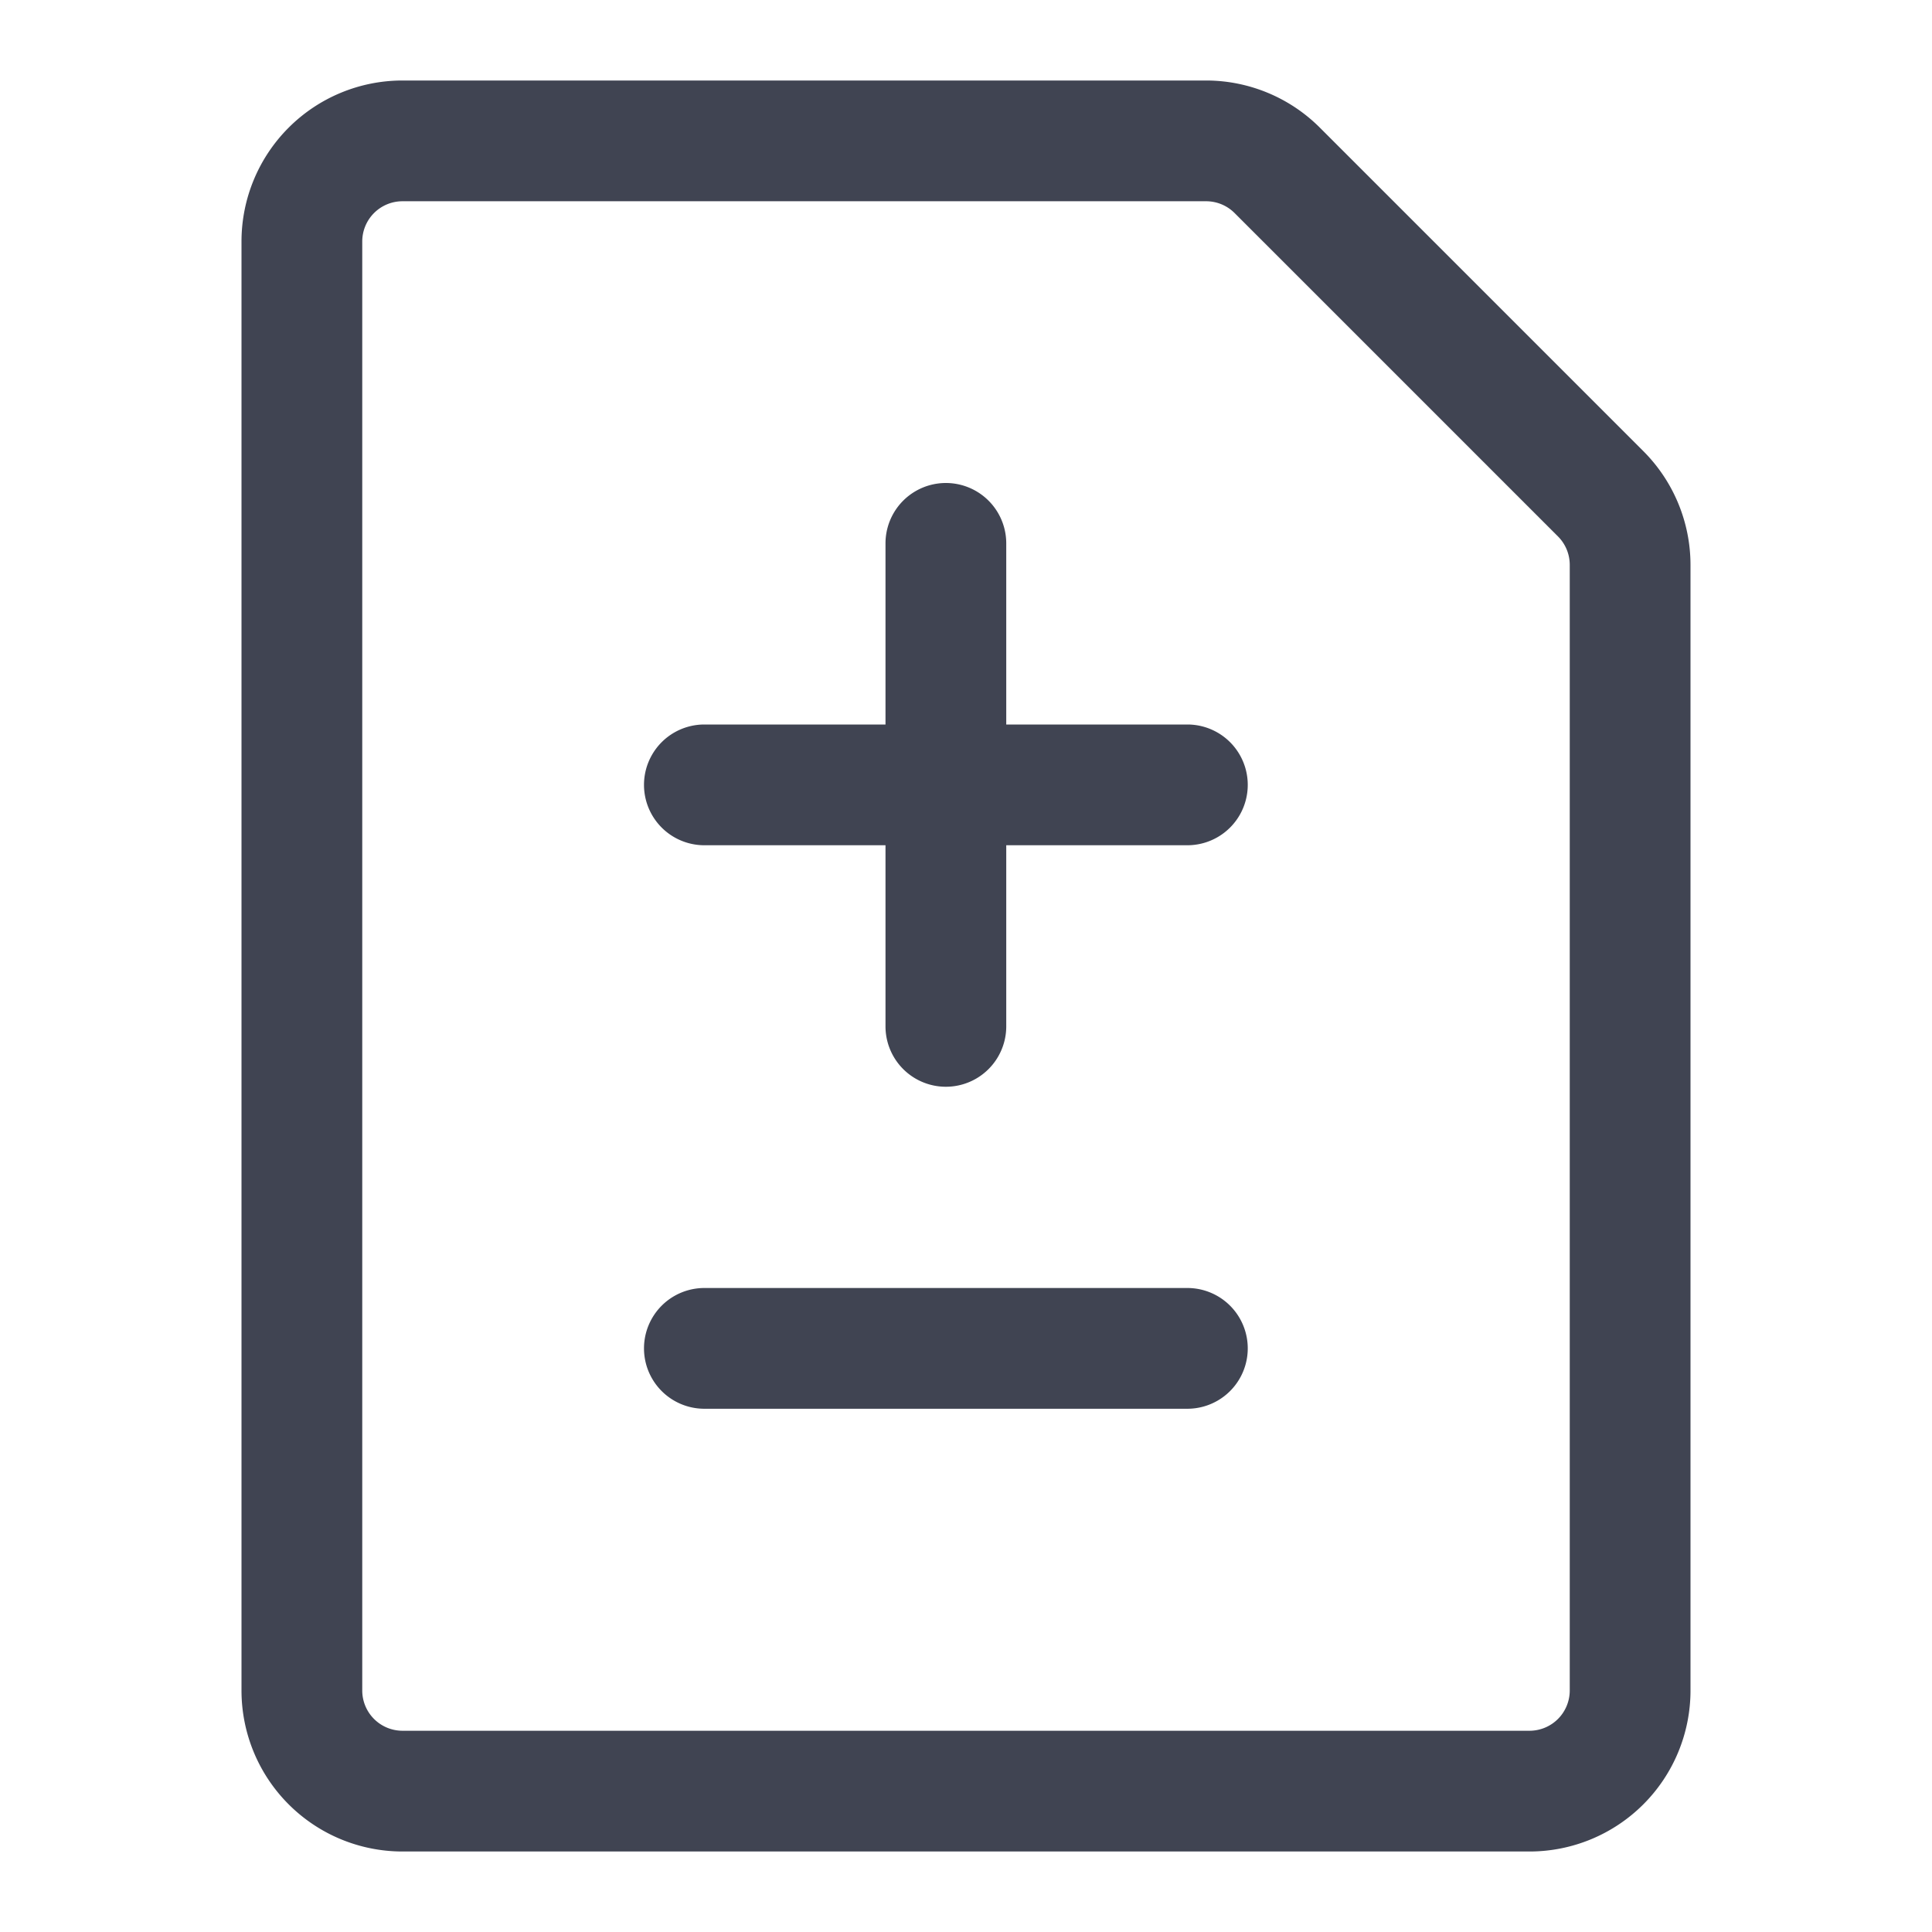 <?xml version="1.0" standalone="no"?><!DOCTYPE svg PUBLIC "-//W3C//DTD SVG 1.1//EN" "http://www.w3.org/Graphics/SVG/1.1/DTD/svg11.dtd"><svg t="1729830369923" class="icon" viewBox="0 0 1024 1024" version="1.1" xmlns="http://www.w3.org/2000/svg" p-id="15223" xmlns:xlink="http://www.w3.org/1999/xlink" width="200" height="200"><path d="M533.333 288a32 32 0 0 0-64 0V384H373.333a32 32 0 0 0 0 64H469.333v96a32 32 0 0 0 64 0V448h96a32 32 0 0 0 0-64H533.333V288zM373.333 682.667a32 32 0 0 0 0 64h256a32 32 0 0 0 0-64h-256z" fill="#404452" p-id="15224"></path><path d="M213.333 42.667a85.333 85.333 0 0 0-85.333 85.333v768a85.333 85.333 0 0 0 85.333 85.333h597.333a85.333 85.333 0 0 0 85.333-85.333V299.435a85.333 85.333 0 0 0-25.003-60.331l-171.435-171.435A85.333 85.333 0 0 0 639.232 42.667H213.333z m-21.333 85.333a21.333 21.333 0 0 1 21.333-21.333h425.899a21.333 21.333 0 0 1 15.104 6.229l171.435 171.435a21.333 21.333 0 0 1 6.229 15.104V896a21.333 21.333 0 0 1-21.333 21.333H213.333a21.333 21.333 0 0 1-21.333-21.333V128z" fill="#404452" p-id="15225"></path></svg>